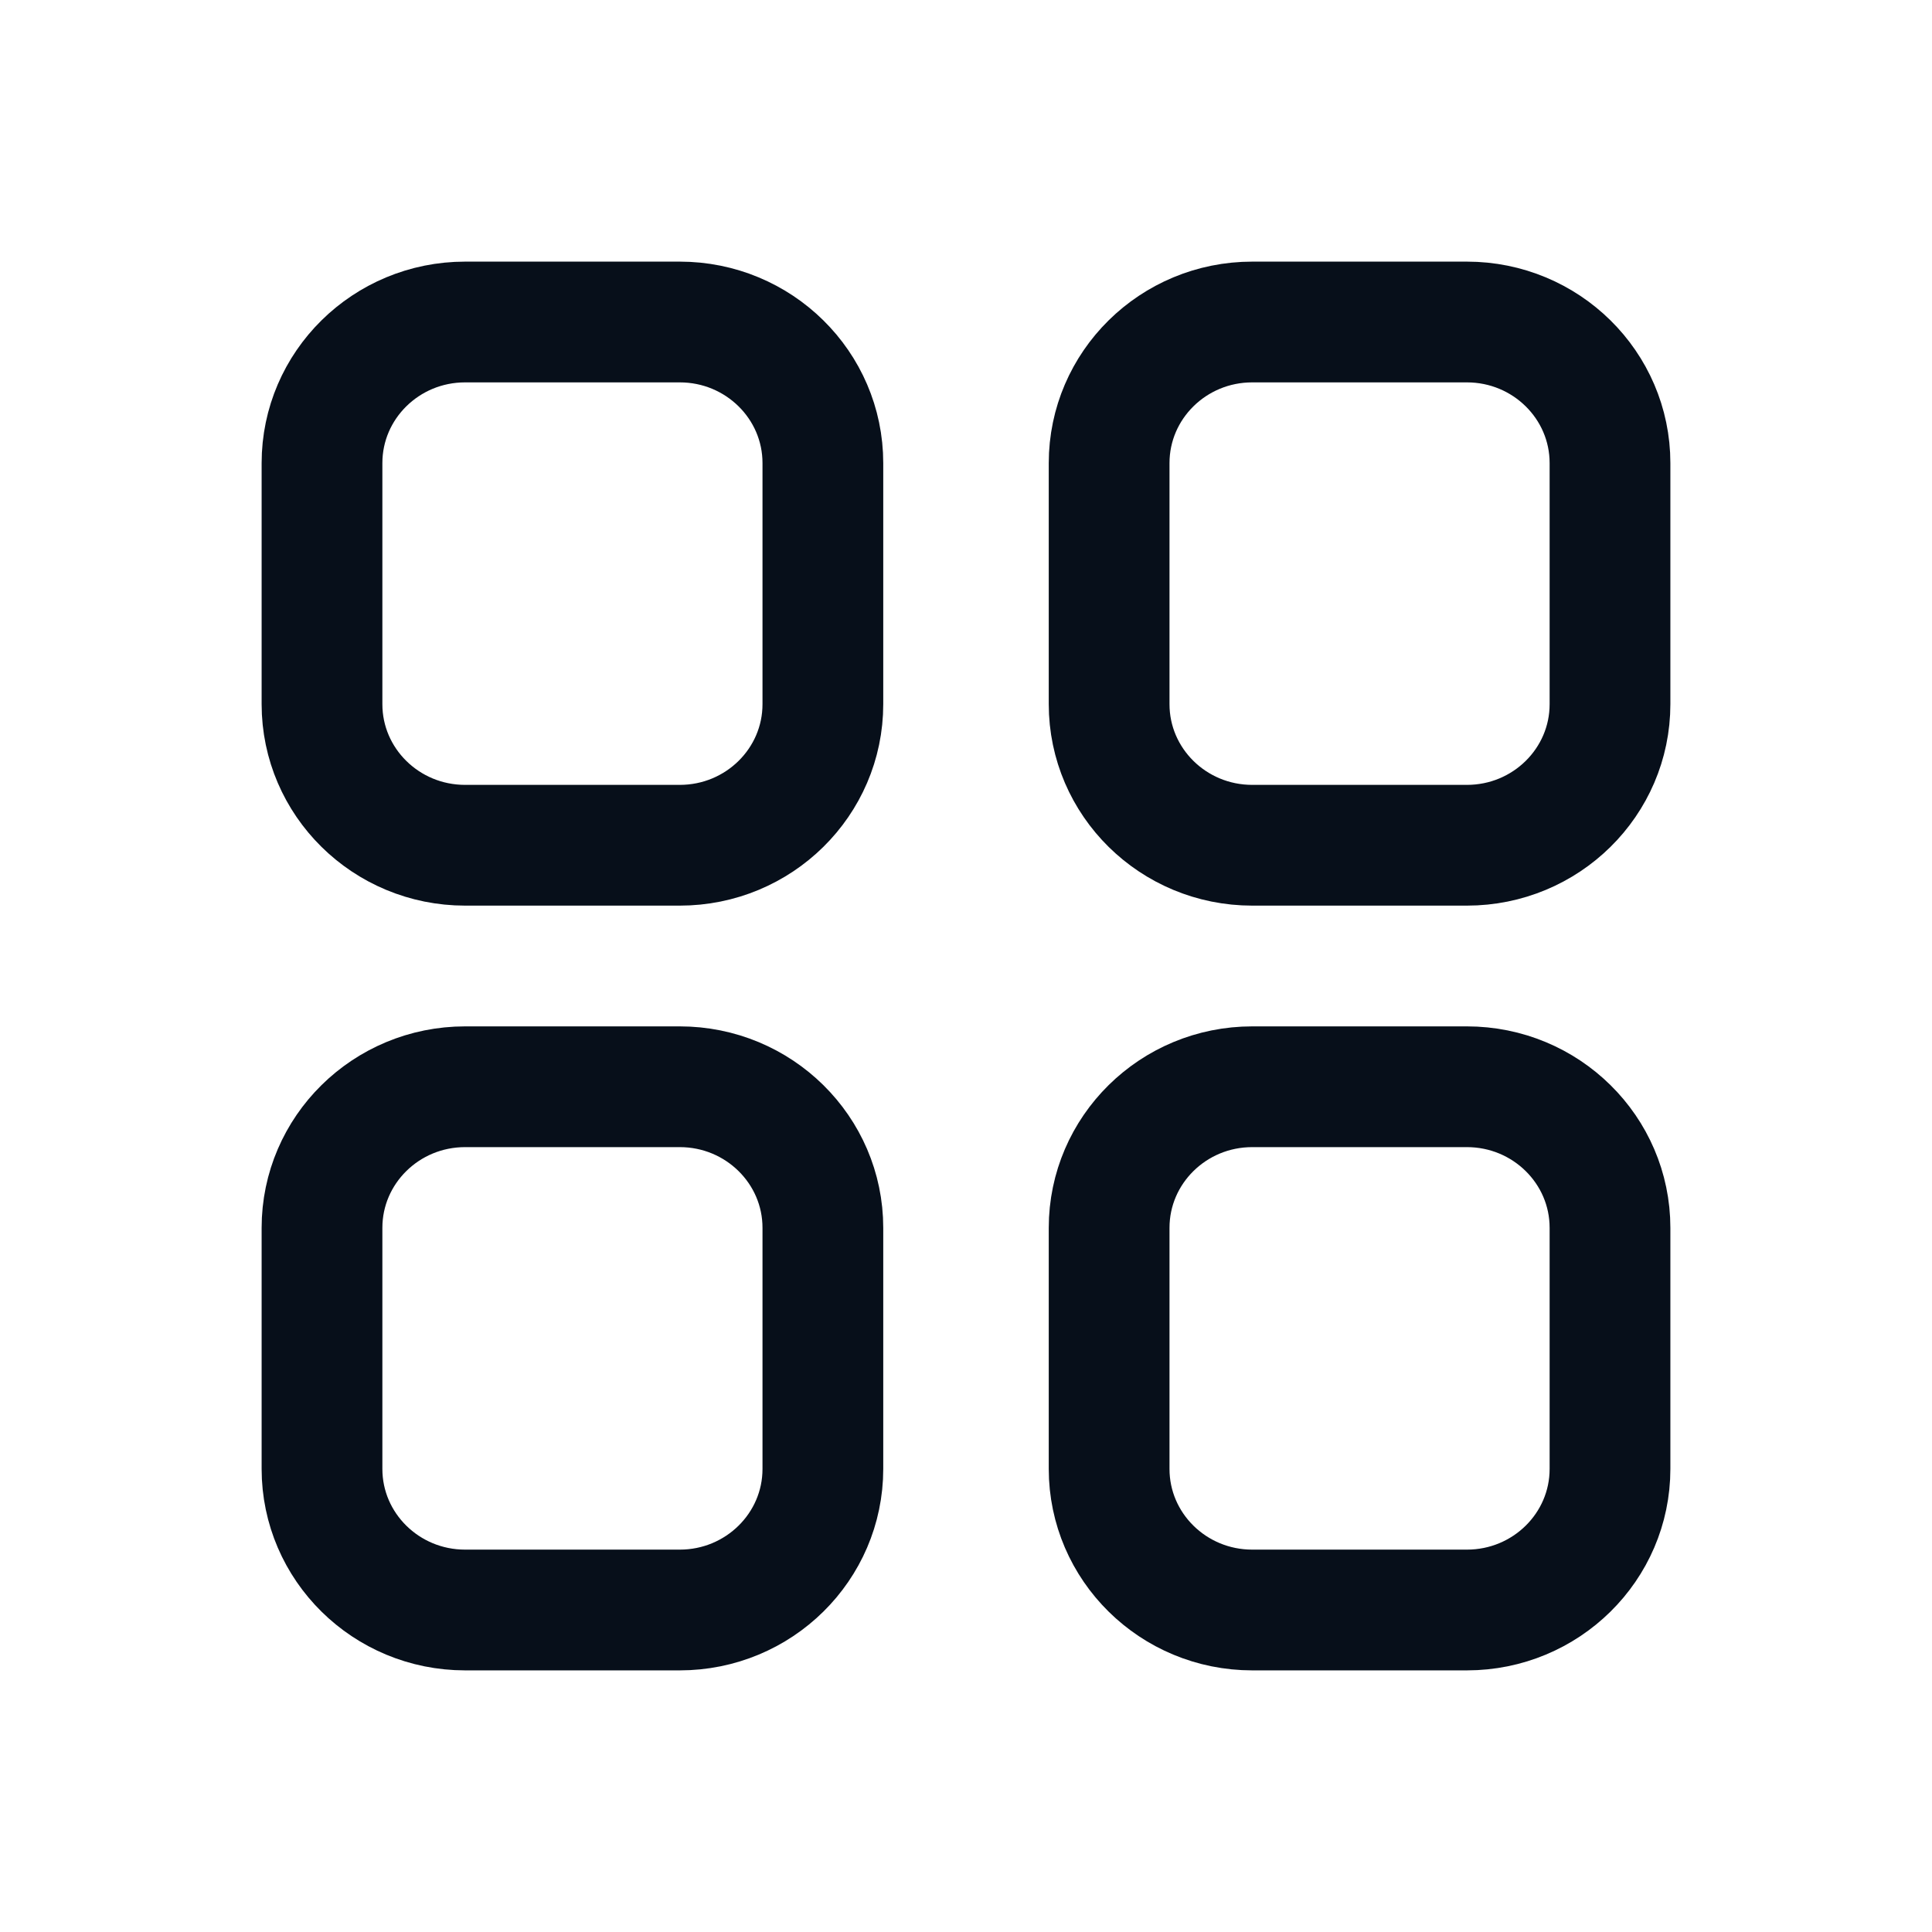 <svg width="24" height="24" viewBox="0 0 24 24" fill="none" xmlns="http://www.w3.org/2000/svg">
<path d="M18.222 4C19.204 4 20 4.785 20 5.753L20 8.747C20 9.715 19.204 10.5 18.222 10.5H15.556C14.574 10.5 13.778 9.715 13.778 8.747L13.778 5.753C13.778 4.785 14.574 4 15.556 4L18.222 4Z" stroke="#070F1A" stroke-width="1.5" stroke-linecap="round" stroke-linejoin="round"/>
<path d="M5.778 4C4.796 4 4 4.785 4 5.753L4 8.747C4 9.715 4.796 10.5 5.778 10.5H8.444C9.426 10.5 10.222 9.715 10.222 8.747L10.222 5.753C10.222 4.785 9.426 4 8.444 4L5.778 4Z" stroke="#070F1A" stroke-width="1.5" stroke-linecap="round" stroke-linejoin="round"/>
<path d="M18.222 13.5C19.204 13.5 20 14.285 20 15.253V18.247C20 19.215 19.204 20 18.222 20H15.556C14.574 20 13.778 19.215 13.778 18.247L13.778 15.253C13.778 14.285 14.574 13.5 15.556 13.5H18.222Z" stroke="#070F1A" stroke-width="1.5" stroke-linecap="round" stroke-linejoin="round"/>
<path d="M5.778 13.5C4.796 13.5 4 14.285 4 15.253L4 18.247C4 19.215 4.796 20 5.778 20H8.444C9.426 20 10.222 19.215 10.222 18.247L10.222 15.253C10.222 14.285 9.426 13.5 8.444 13.5H5.778Z" stroke="#070F1A" stroke-width="1.5" stroke-linecap="round" stroke-linejoin="round"/>
</svg>
